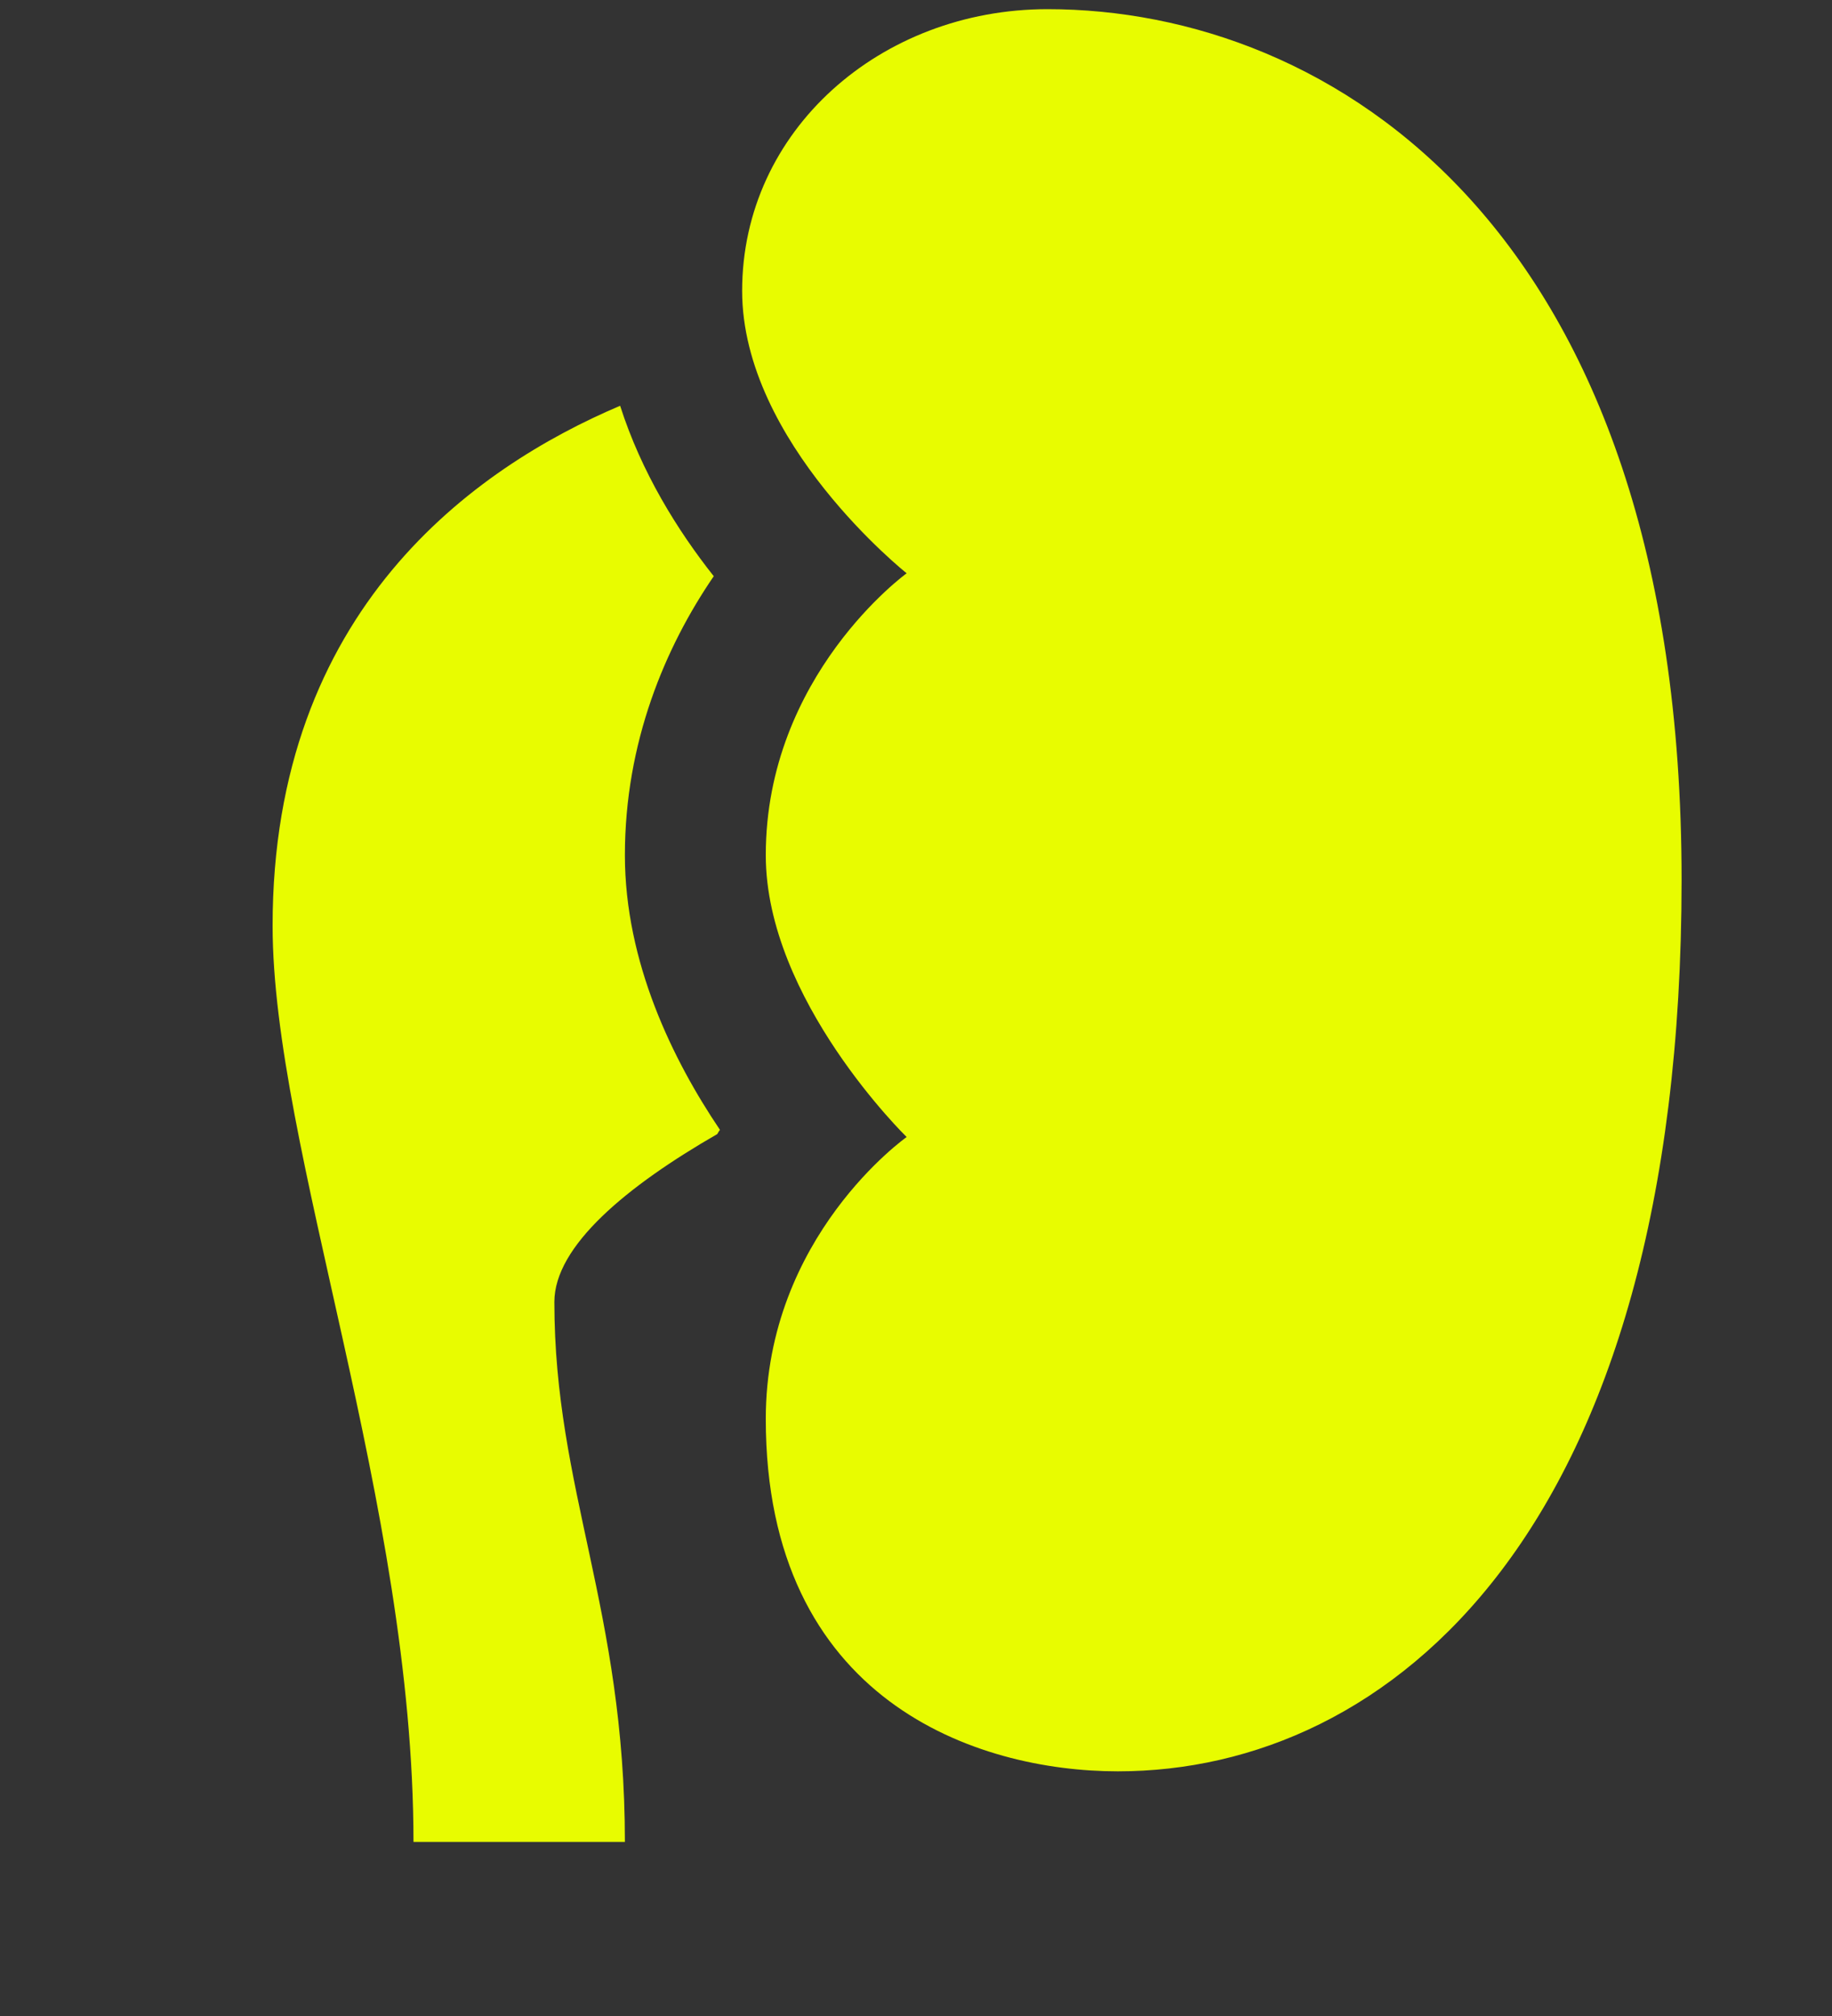<svg width="10" height="11" viewBox="0 0 10 11" fill="none" xmlns="http://www.w3.org/2000/svg">
<rect x="0" y="0" width="10" height="11" fill="#333333" stroke="none"/>
<g clip-path="url(#clip0_6127_19)">
<path d="M5.718 0.05C4.807 0.05 4.051 0.712 4.051 1.587C4.051 2.415 4.949 3.128 4.949 3.128C4.949 3.128 4.18 3.684 4.18 4.666C4.18 5.455 4.949 6.204 4.949 6.204C4.949 6.204 4.18 6.745 4.18 7.742C4.18 9.281 5.333 9.665 6.102 9.665C7.579 9.665 9.179 8.368 9.179 4.8C9.179 1.231 7.256 0.05 5.718 0.05ZM3.385 2.214C2.591 2.551 1.488 3.326 1.488 5.051C1.488 6.261 2.257 8.21 2.257 10.05H3.411C3.411 8.781 3.026 8.127 3.026 7.104C3.026 6.798 3.423 6.471 3.915 6.188C3.92 6.18 3.924 6.172 3.93 6.165C3.672 5.783 3.411 5.25 3.411 4.666C3.411 4.05 3.631 3.531 3.896 3.144C3.698 2.894 3.501 2.577 3.385 2.214Z" fill="#E8FC00"/>
</g>
<defs>
<clipPath id="clip0_6127_19">
<rect width="10" height="10" fill="white" transform="translate(0 0.05)"/>
</clipPath>
</defs>
</svg>
